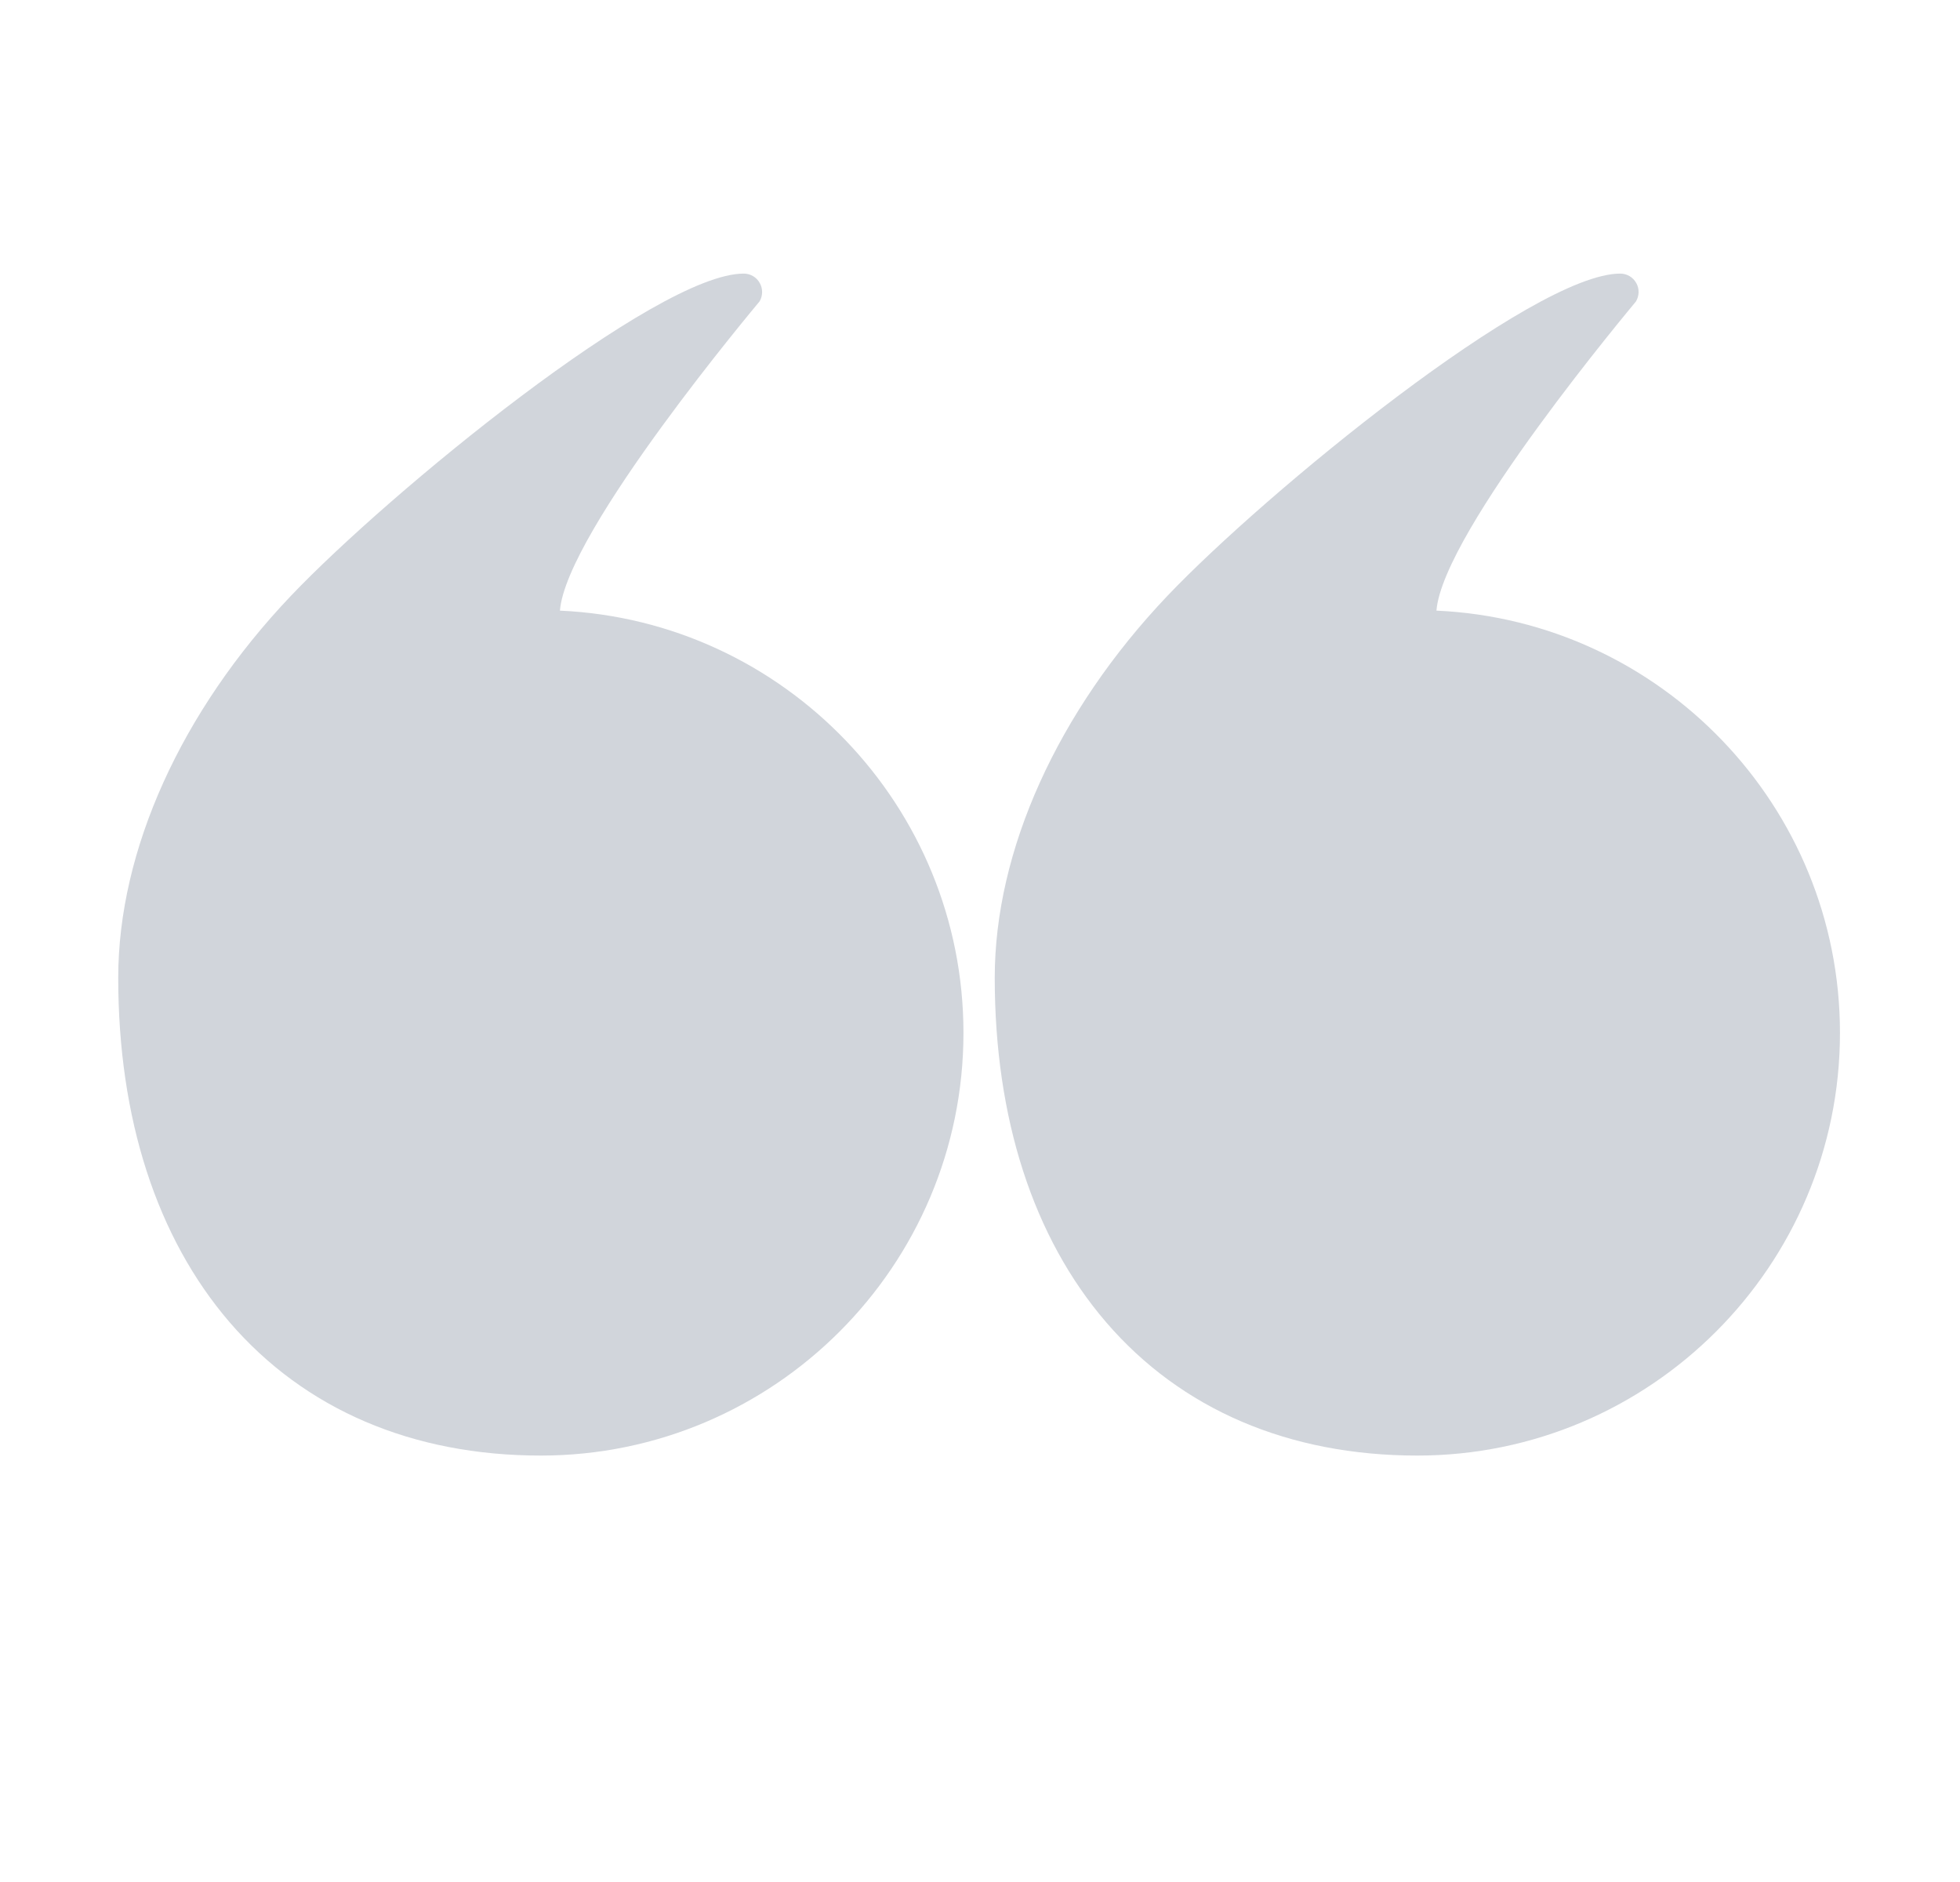 <svg width="25" height="24" viewBox="0 0 25 24" fill="none" xmlns="http://www.w3.org/2000/svg">
<path d="M18.078 18.562C21.05 18.562 23.469 16.144 23.469 13.172C23.469 10.281 21.182 7.915 18.322 7.787C18.402 6.773 20.861 3.854 20.867 3.844C20.91 3.771 20.912 3.681 20.87 3.608C20.828 3.534 20.751 3.489 20.666 3.489C19.552 3.489 16.14 6.286 14.891 7.598C13.491 9.07 12.688 10.845 12.688 12.469C12.688 14.262 13.179 15.781 14.109 16.862C15.066 17.974 16.439 18.562 18.078 18.562Z" fill="#D1D5DB"/>
<path d="M6.898 18.562C9.871 18.562 12.289 16.144 12.289 13.172C12.289 10.281 10.002 7.915 7.142 7.787C7.222 6.773 9.681 3.854 9.688 3.844C9.731 3.771 9.732 3.681 9.69 3.608C9.649 3.534 9.571 3.489 9.486 3.489C8.372 3.489 4.96 6.286 3.711 7.598C2.311 9.07 1.508 10.845 1.508 12.469C1.508 14.262 1.999 15.781 2.929 16.862C3.887 17.974 5.259 18.562 6.898 18.562Z" fill="#D1D5DB"/>
</svg>
